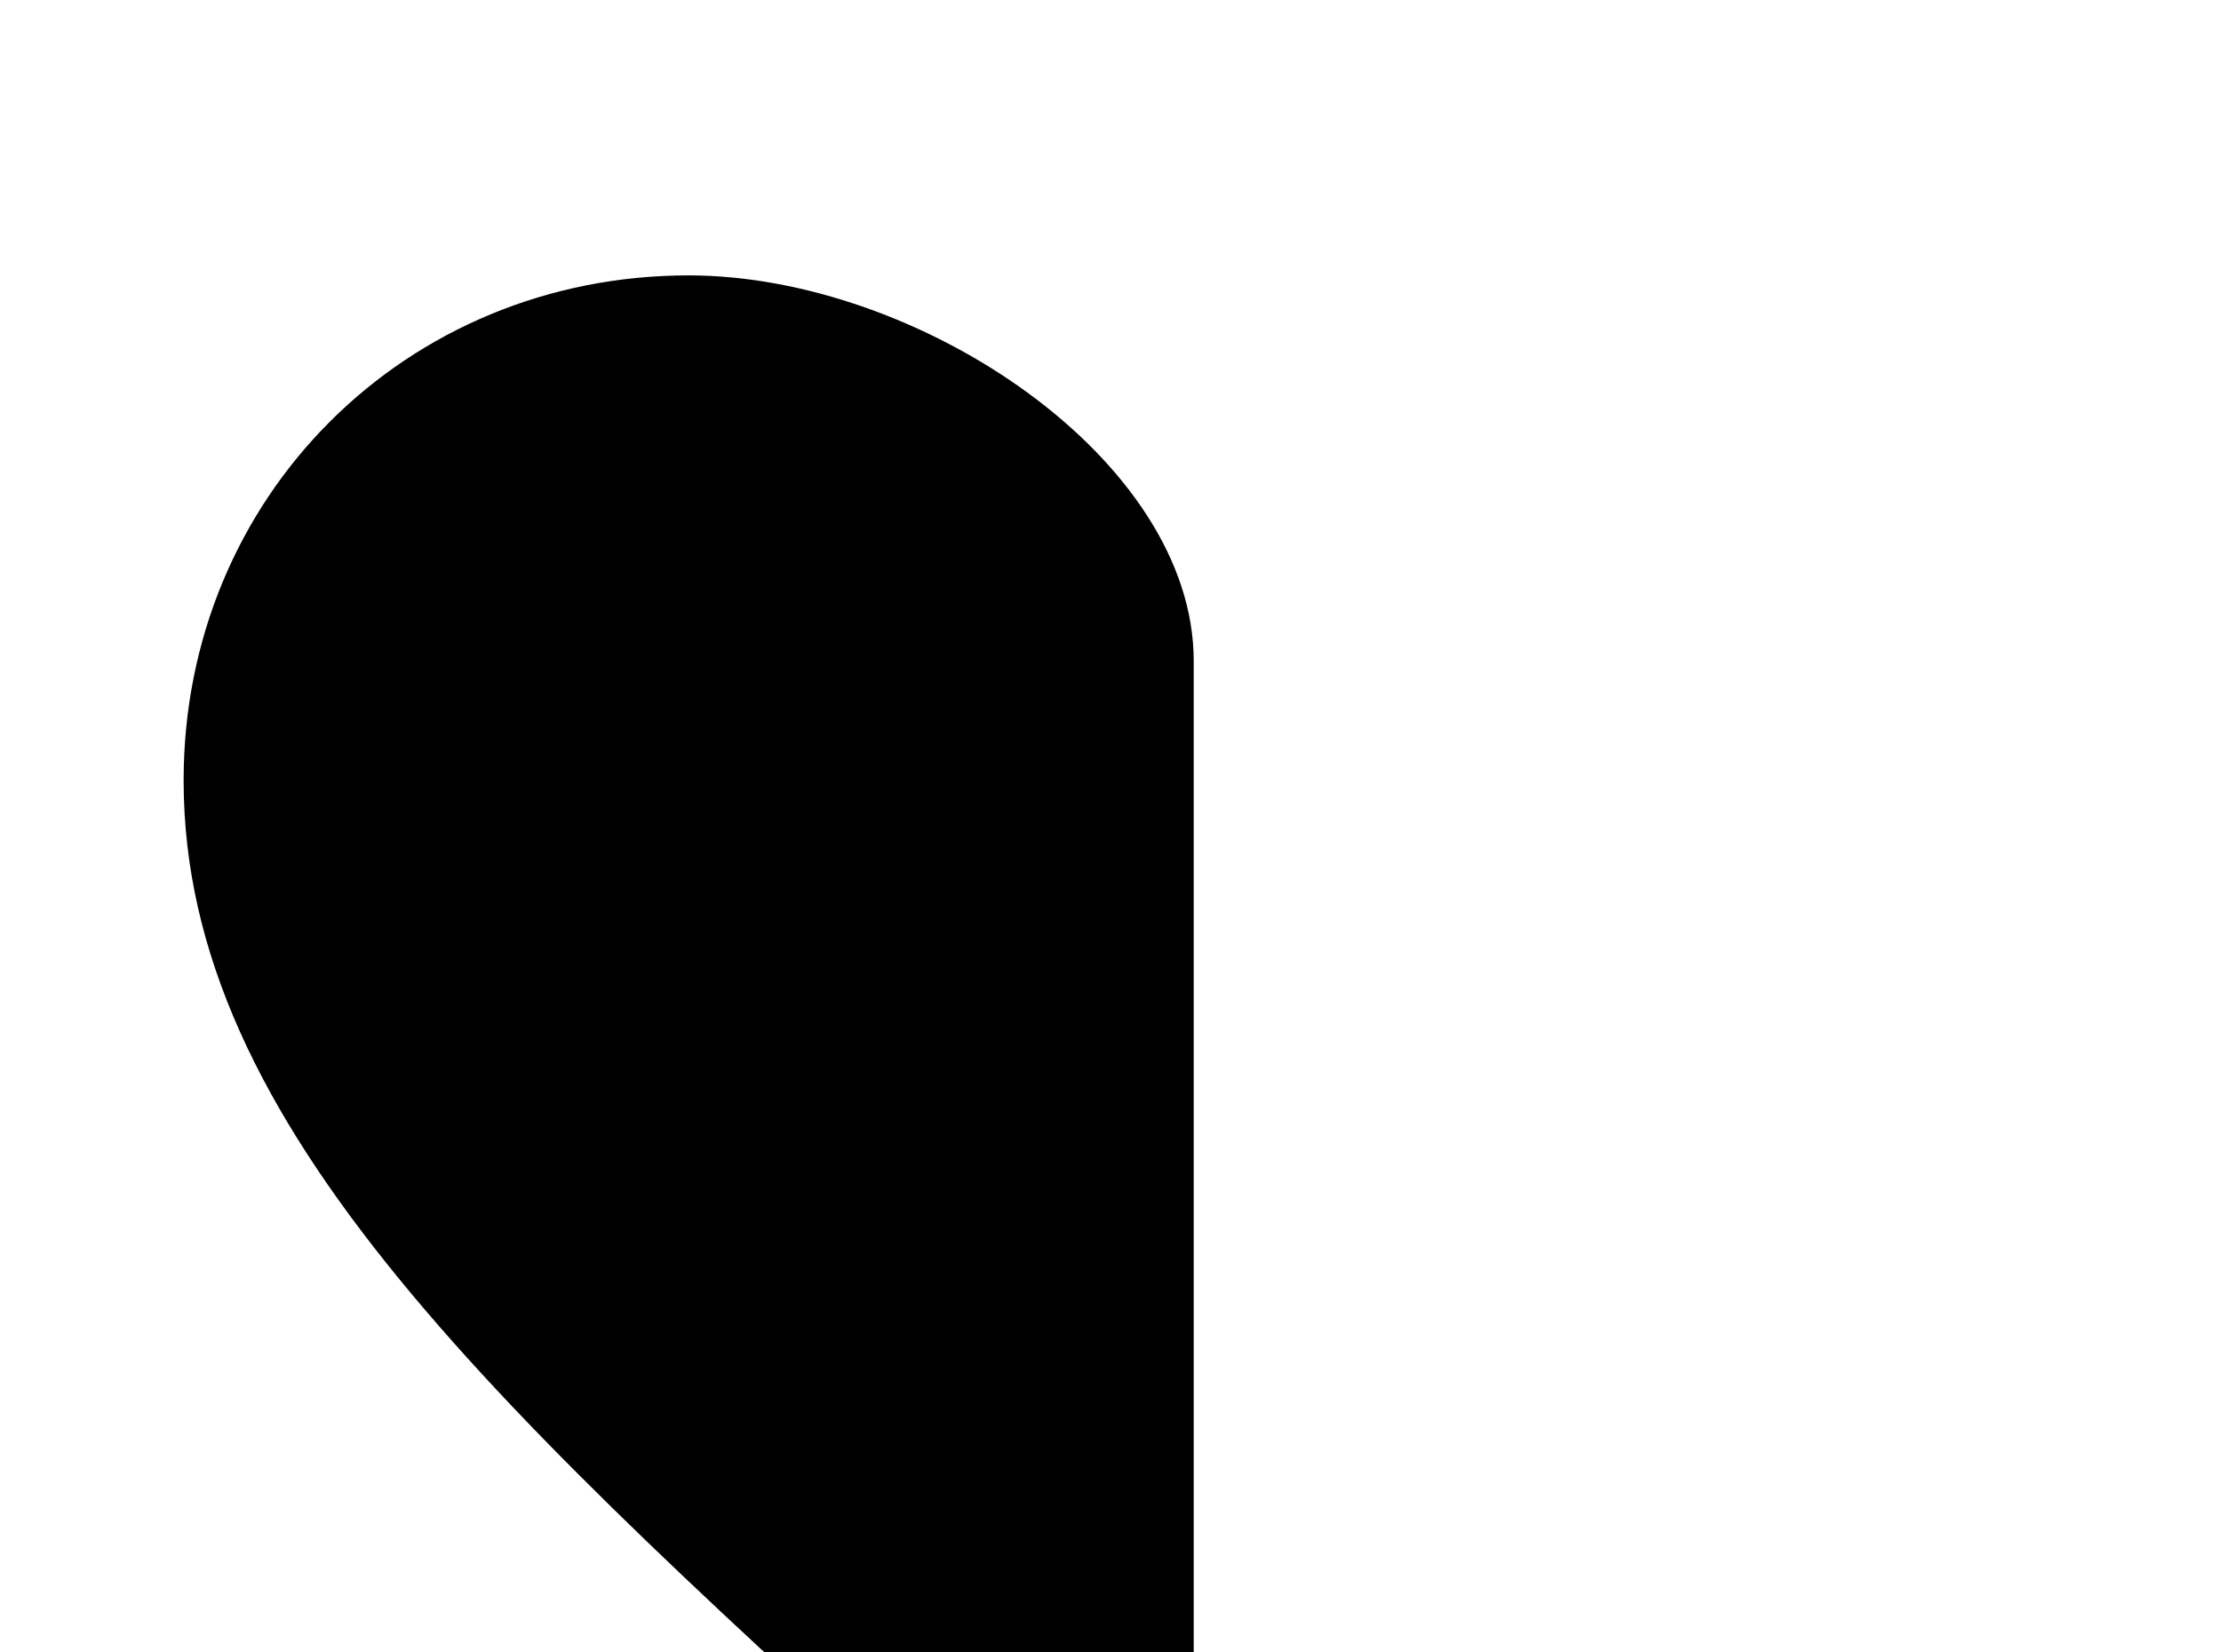 <!-- Generated by IcoMoon.io -->
<svg version="1.1" xmlns="http://www.w3.org/2000/svg" width="43" height="32" viewBox="0 0 43 32">
<title>heart-half</title>
<path d="M23.111 12.8v23.538l-1.778 1.618-2.578-2.347c-9.156-8.302-15.2-13.796-15.2-20.498 0-5.493 4.302-9.778 9.778-9.778 4.444 0 9.778 3.556 9.778 7.467z"></path>
</svg>
